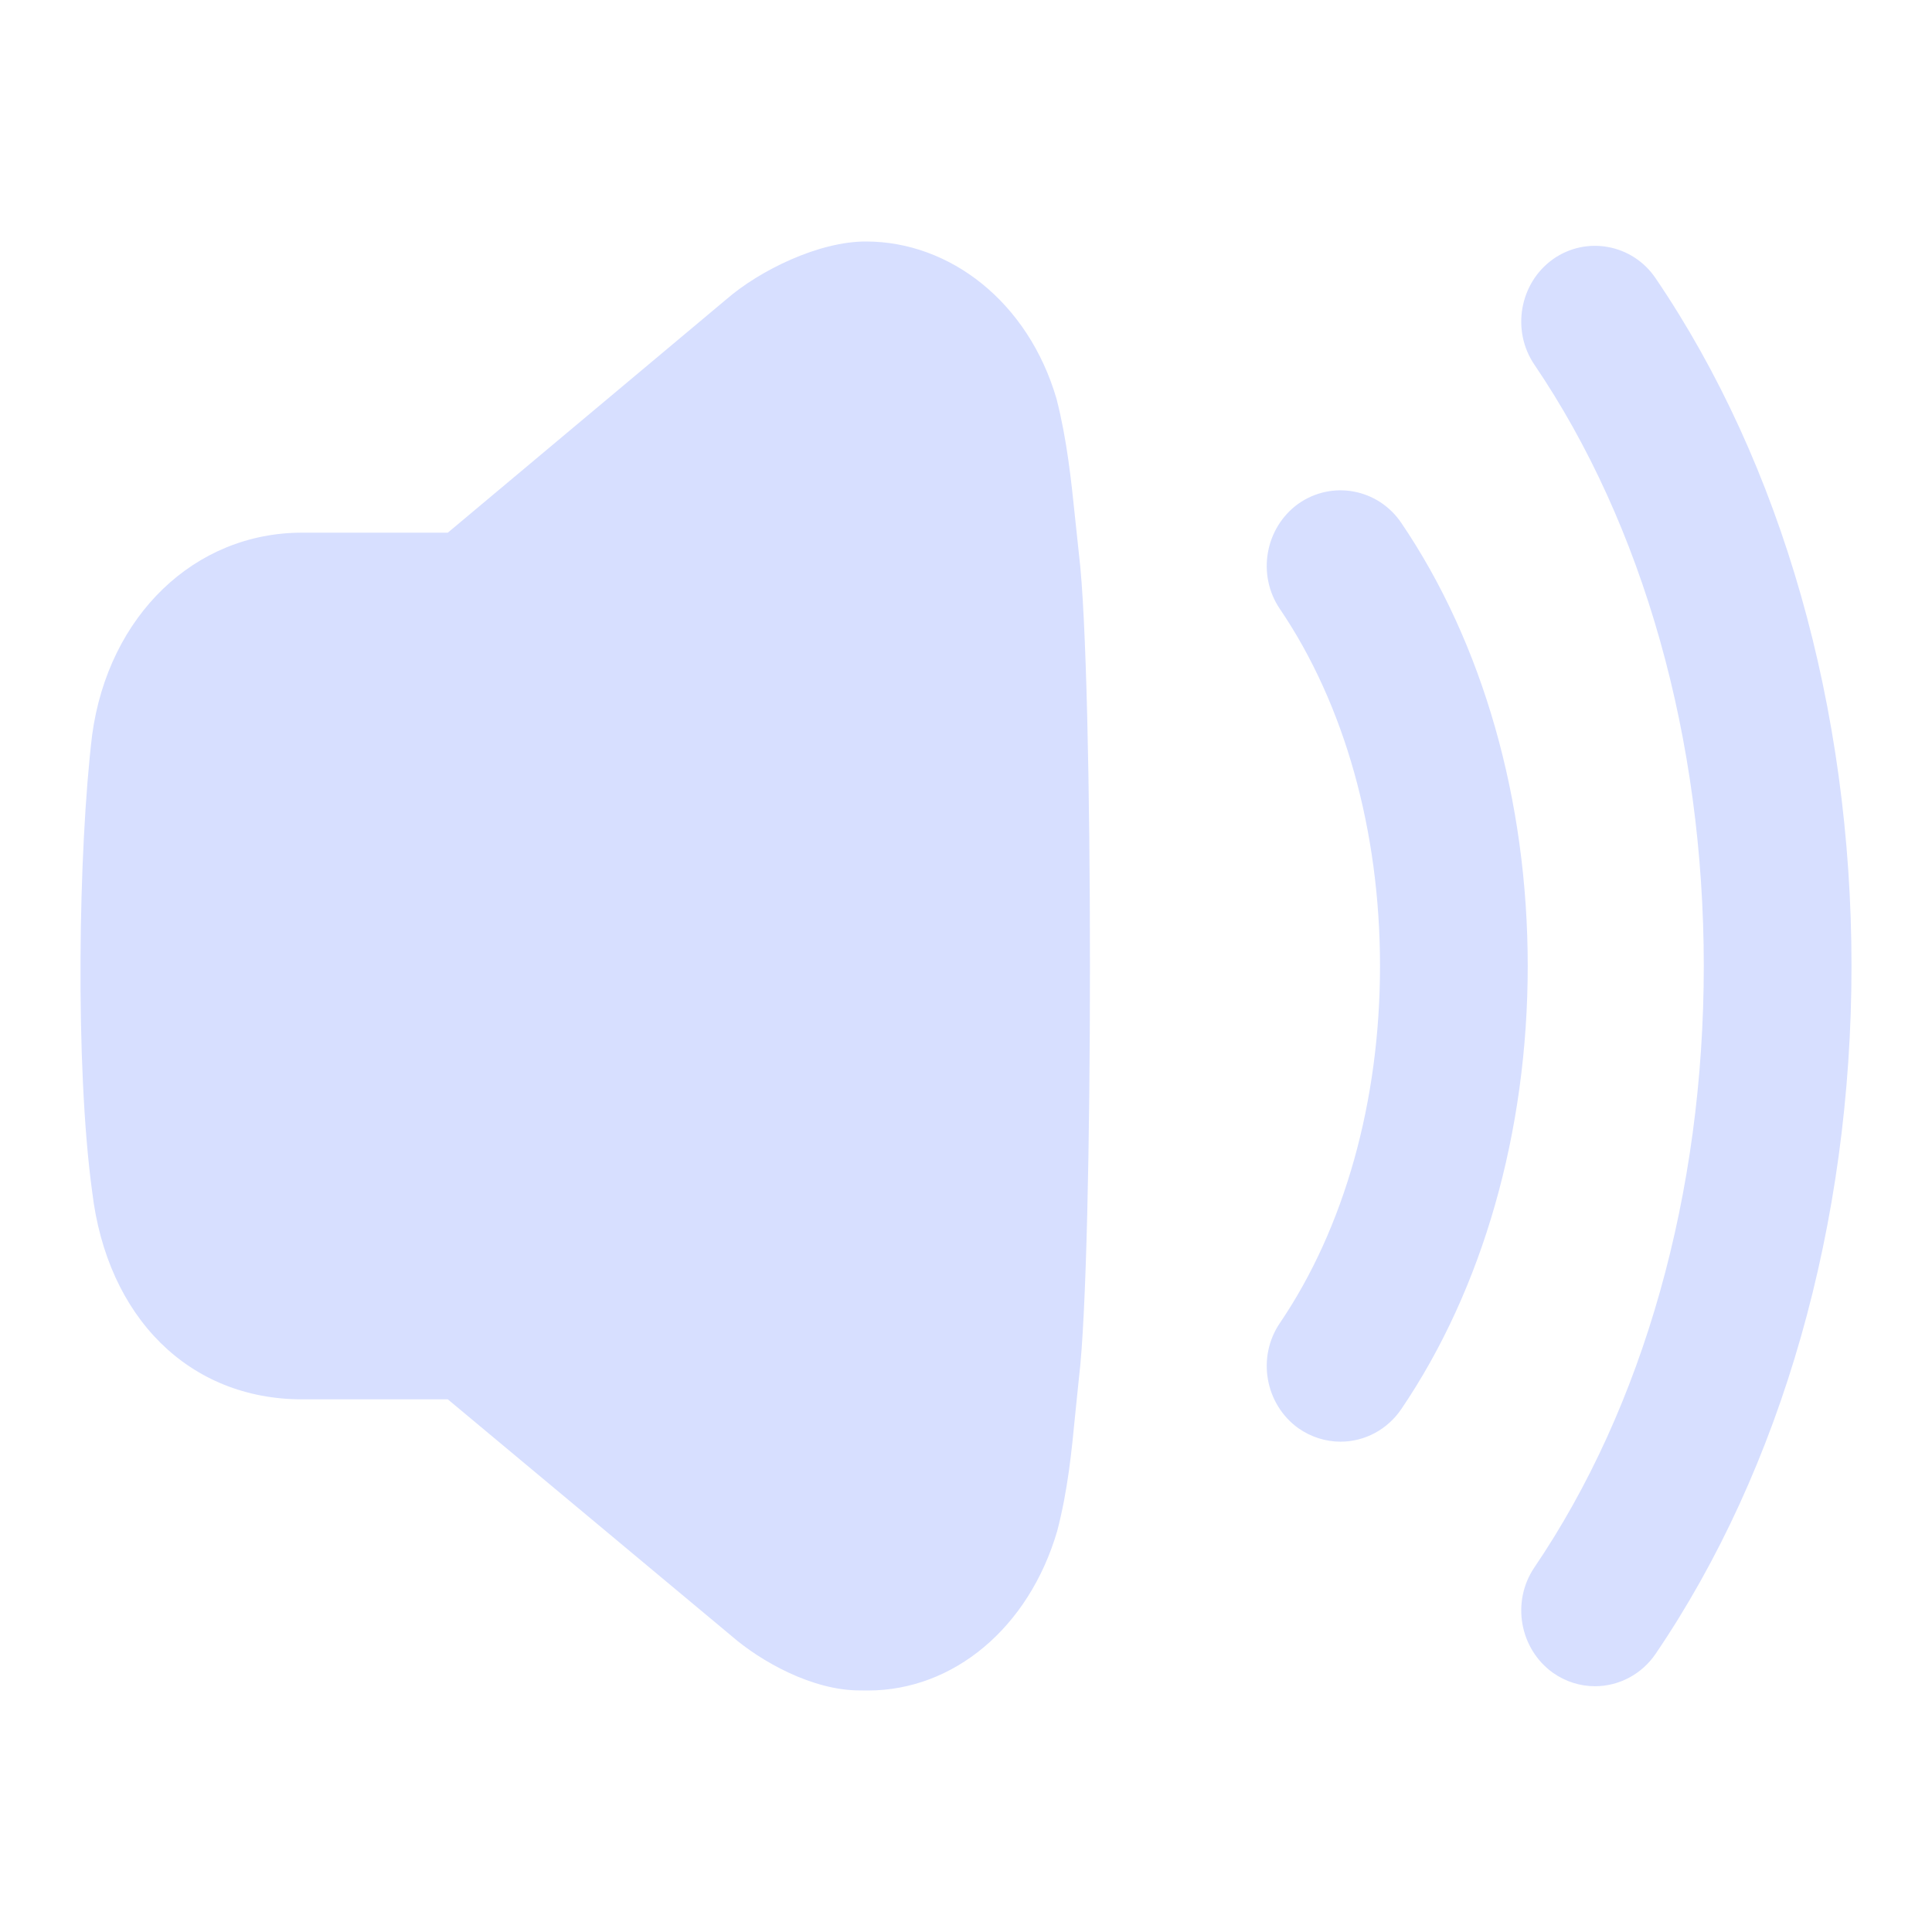 <?xml version="1.0" encoding="UTF-8"?>
<svg width="24px" height="24px" viewBox="0 0 24 24" version="1.1" xmlns="http://www.w3.org/2000/svg" xmlns:xlink="http://www.w3.org/1999/xlink">
    <title>DD1B487F-3CD6-4568-A16C-F229A9045292</title>
    <g id="Master-mfast" stroke="none" stroke-width="1" fill="none" fill-rule="evenodd">
        <g id="Master-Mfast-1.1" transform="translate(-335, -65)" fill="#D7DFFF">
            <g id="Group-9" transform="translate(16, 52)">
                <g id="Iconly/Bold/Volume-On" transform="translate(319, 13)">
                    <g id="Volume-Up" transform="translate(1, 3)">
                        <path d="M9.758,9.50978128e-06 C10.801,9.50978128e-06 11.774,0.752 12.125,1.956 C12.254,2.46 12.307,2.964 12.357,3.451 L12.357,3.451 L12.404,3.893 C12.585,5.369 12.585,12.621 12.404,14.108 L12.404,14.108 L12.357,14.567 C12.312,15.029 12.266,15.508 12.133,16.019 C11.781,17.221 10.845,18 9.782,18 C9.748,18 9.715,18 9.677,17.999 C9.09,17.999 8.451,17.638 8.089,17.324 L8.089,17.324 L4.563,14.383 L2.752,14.383 C1.354,14.383 0.331,13.371 0.145,11.804 C-0.069,10.238 -0.027,7.551 0.145,6.127 C0.348,4.644 1.419,3.617 2.752,3.617 L2.752,3.617 L4.563,3.617 L8.022,0.719 C8.44,0.356 9.176,-0.002 9.758,9.50978128e-06 Z M18.29,0.221 C18.707,-0.075 19.281,0.033 19.567,0.457 C21.136,2.767 22,5.802 22,9 C22,12.2 21.136,15.234 19.567,17.544 C19.396,17.796 19.114,17.947 18.813,17.947 C18.627,17.947 18.446,17.889 18.291,17.78 C17.876,17.482 17.773,16.897 18.06,16.472 C19.417,14.473 20.165,11.819 20.165,9 C20.165,6.182 19.417,3.528 18.06,1.529 C17.773,1.105 17.876,0.518 18.29,0.221 Z M15.128,3.258 C15.547,2.963 16.118,3.069 16.407,3.495 C17.42,4.987 17.978,6.942 17.978,9 C17.978,11.058 17.42,13.013 16.407,14.505 C16.235,14.758 15.954,14.909 15.653,14.909 C15.466,14.909 15.285,14.851 15.129,14.742 C14.714,14.444 14.611,13.858 14.9,13.434 C15.702,12.252 16.143,10.677 16.143,9 C16.143,7.322 15.702,5.748 14.9,4.566 C14.611,4.142 14.714,3.556 15.128,3.258 Z"></path>
                    </g>
                </g>
            </g>
        </g>
    </g>
</svg>